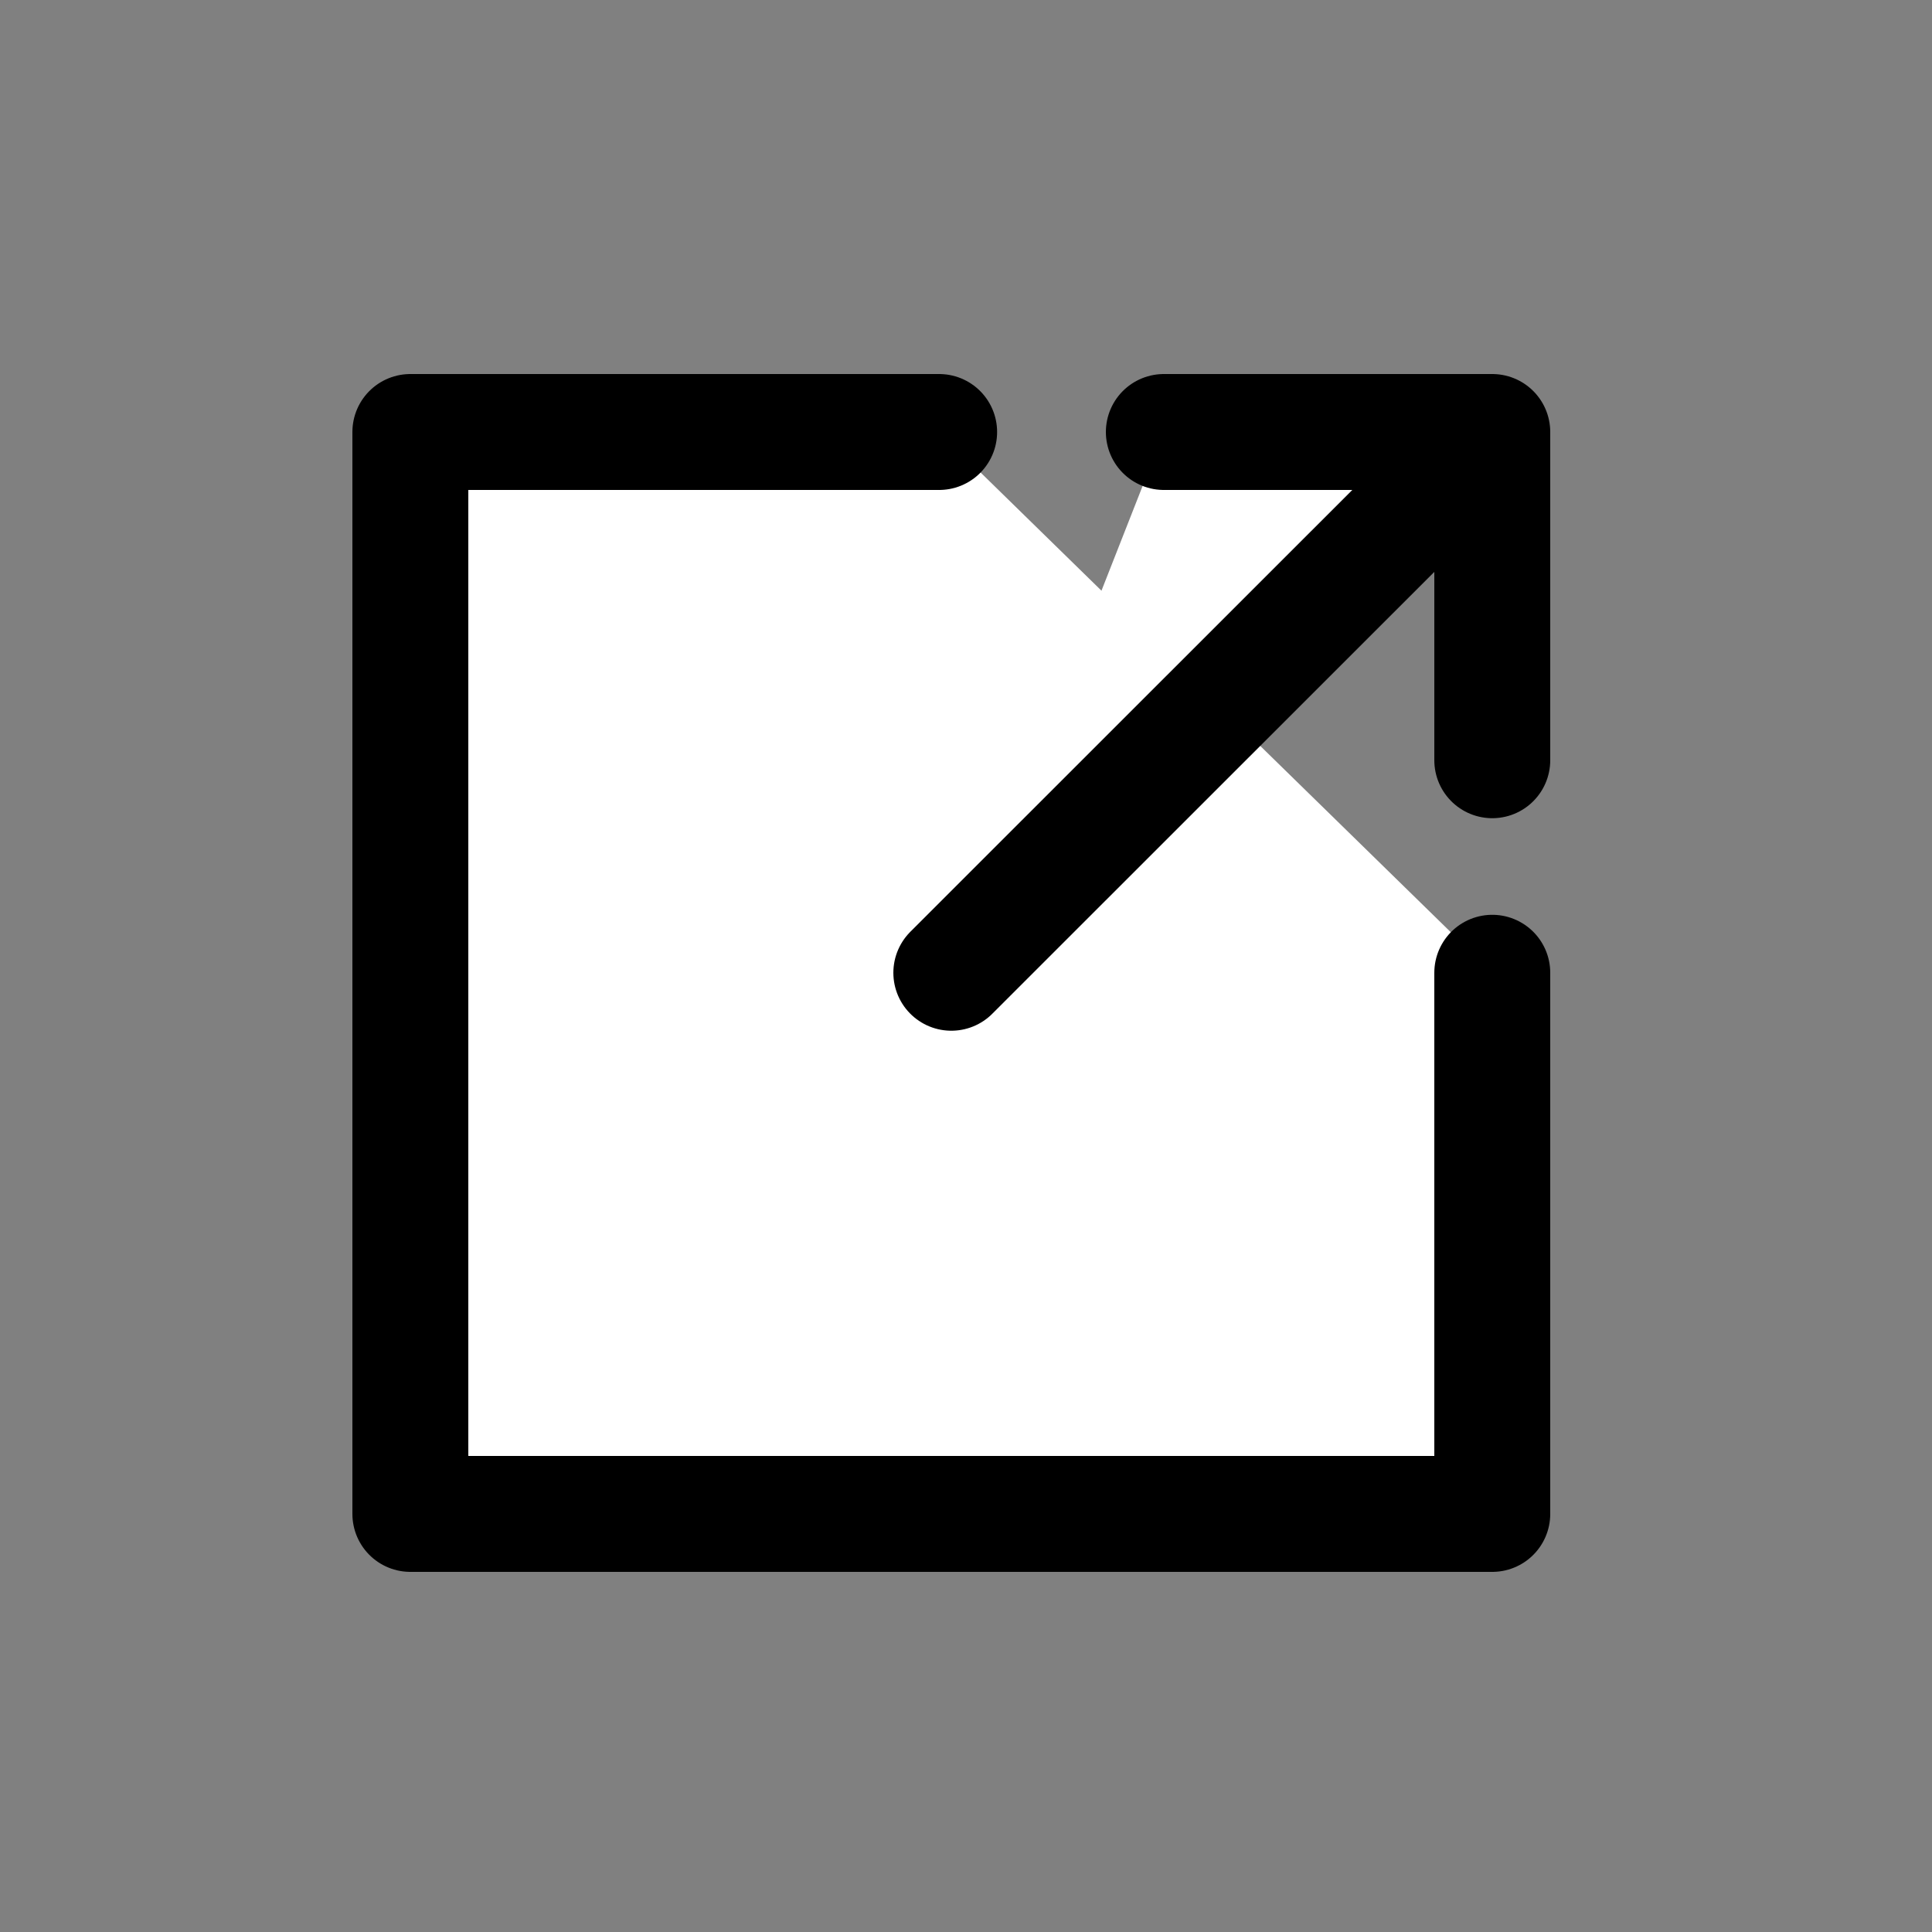 <svg xmlns="http://www.w3.org/2000/svg" viewBox="0 0 100 100"><rect x="0" y="0" width="100" height="100" fill="#808080" stroke="none"/><defs><style>.cls-1{fill:#ffffff;stroke:#000;stroke-linecap:round;stroke-linejoin:round;stroke-width:6px;}</style></defs><title>Artboard 3</title><g id="link"><polyline class="cls-1" points="77.24 50.35 77.24 78.36 21.24 78.36 21.24 22.36 48.61 22.36"/><polyline class="cls-1" points="60.24 22.36 77.24 22.36 77.24 39.35 77.24 22.36 49.24 50.35"/></g></svg>